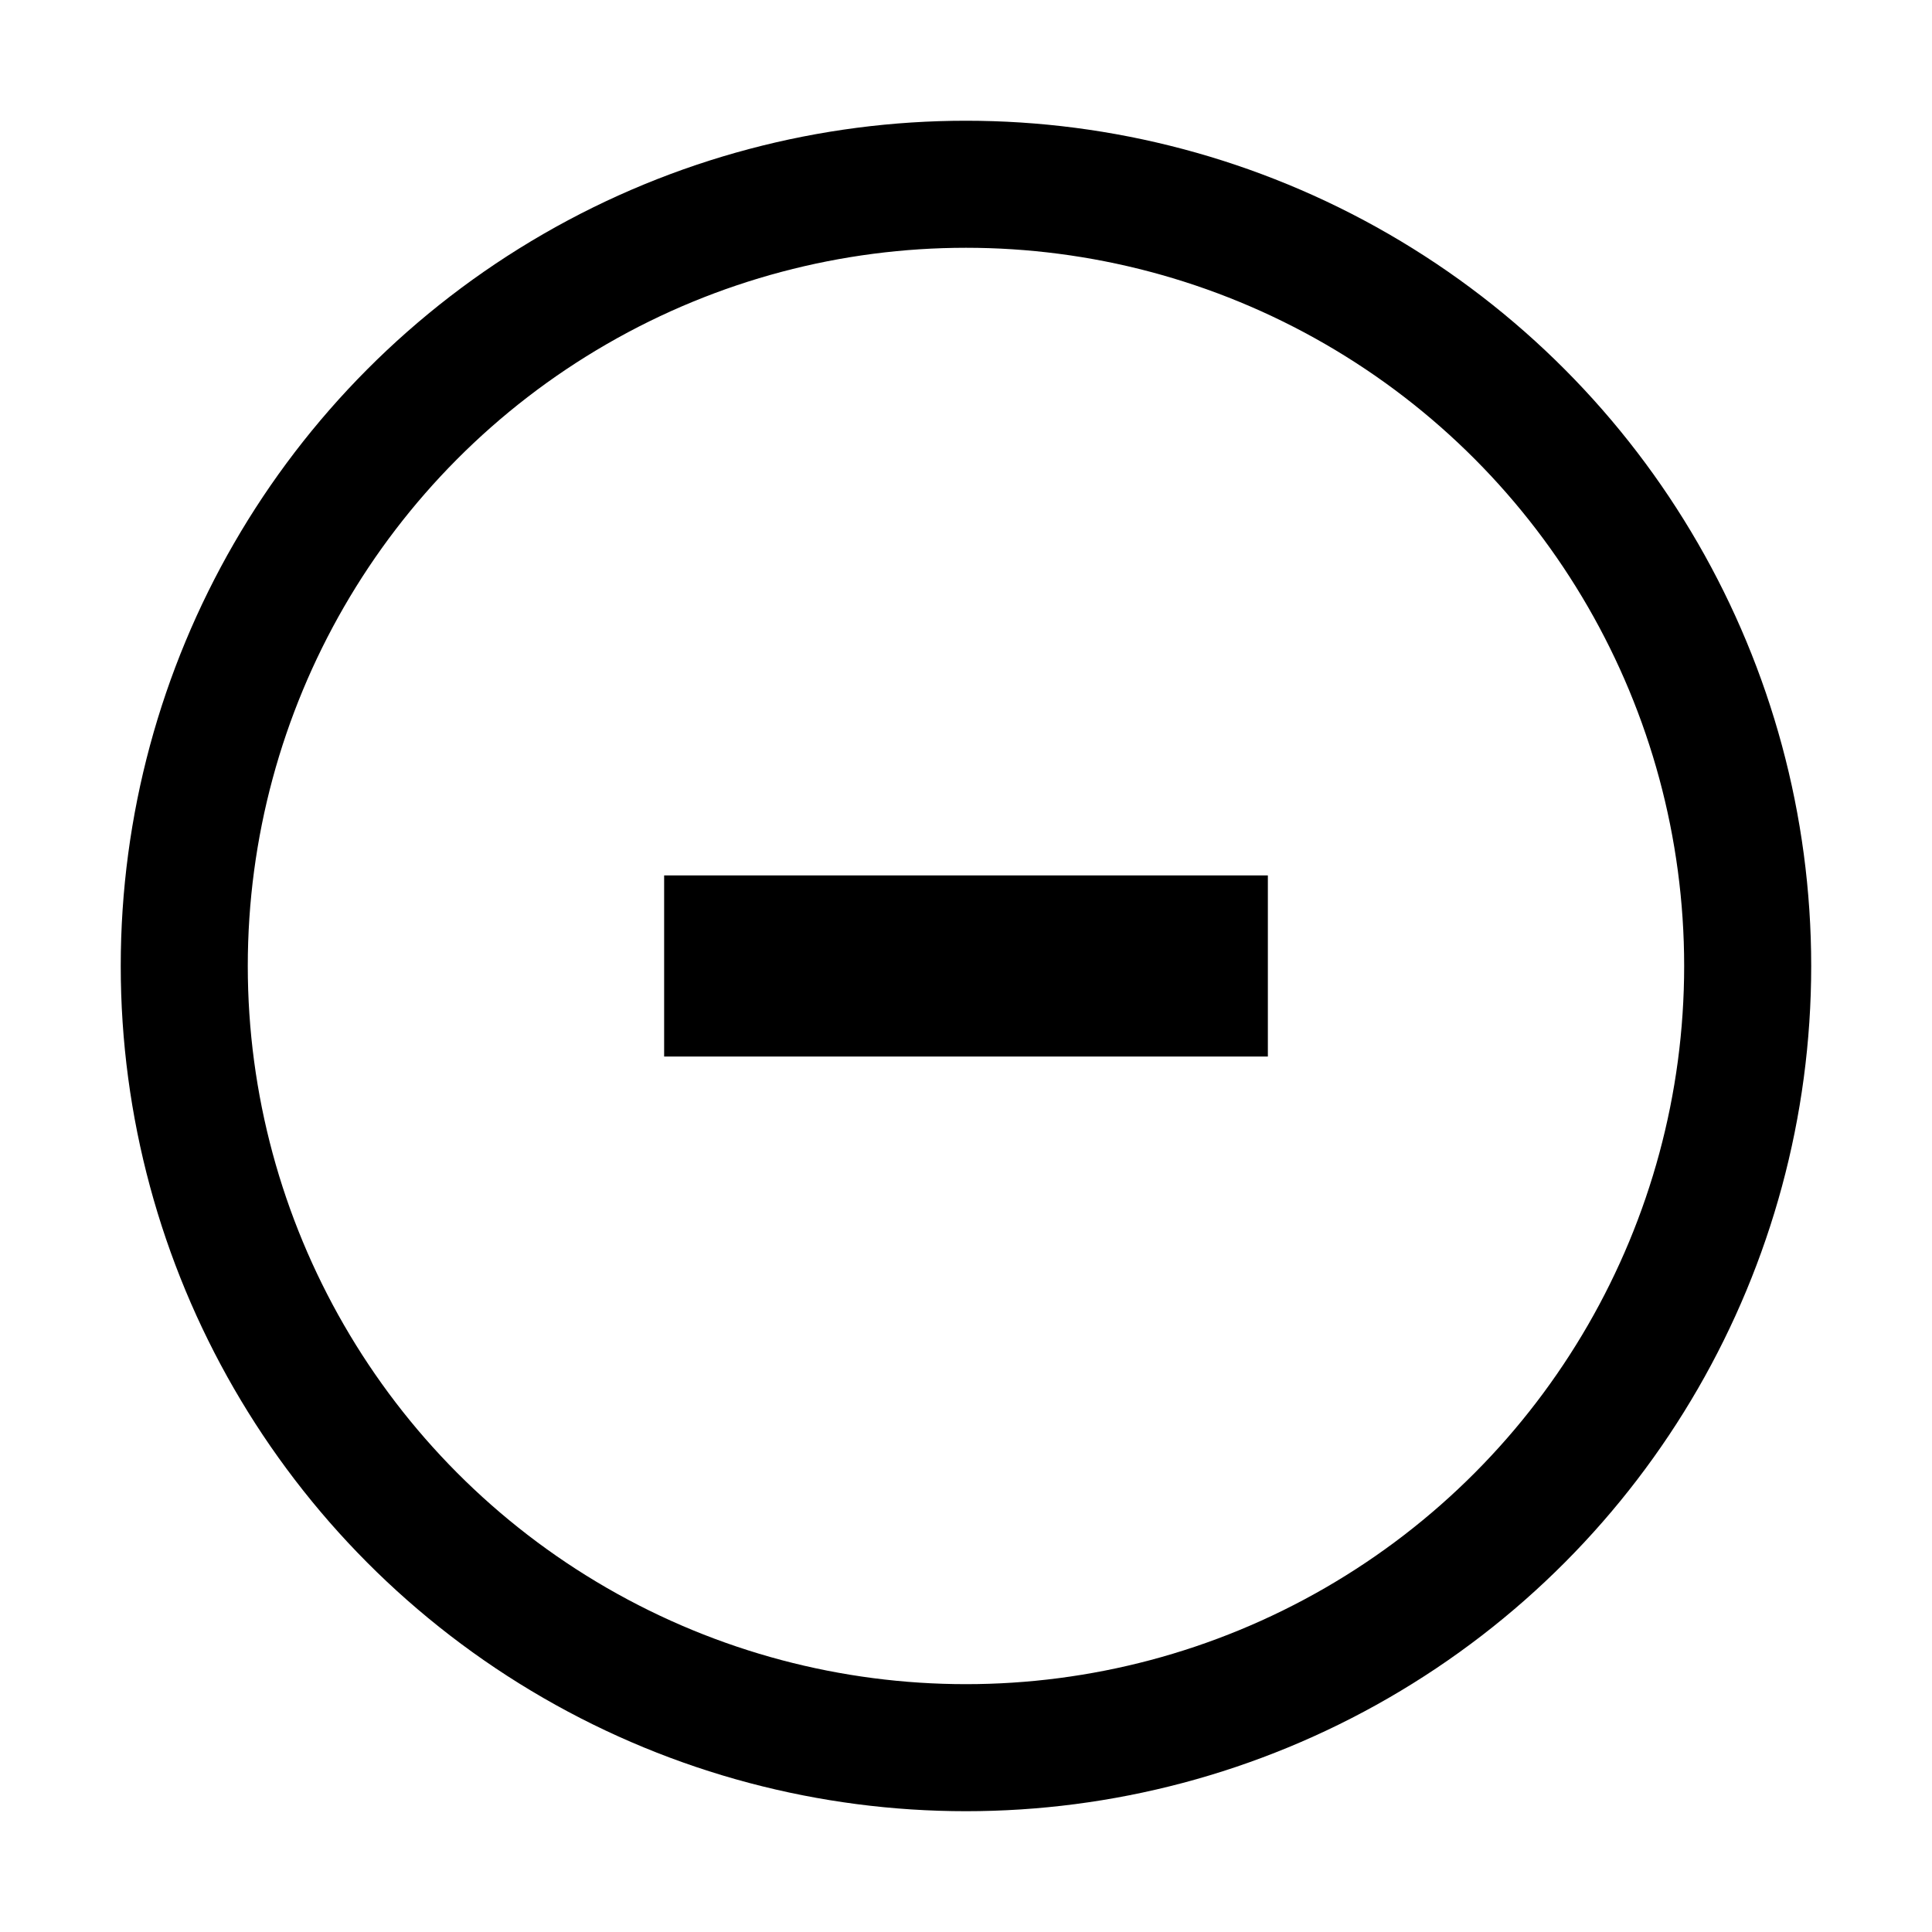 <?xml version="1.0" encoding="UTF-8"?>
<svg width="128" height="128" version="1.1" viewBox="0 0 33.867 33.867" xmlns="http://www.w3.org/2000/svg" xmlns:cc="http://creativecommons.org/ns#" xmlns:dc="http://purl.org/dc/elements/1.1/" xmlns:rdf="http://www.w3.org/1999/02/22-rdf-syntax-ns#">
 <g fill="none" stroke="#000">
  <ellipse cx="16.933" cy="16.933" rx="13.703" ry="13.703" stop-color="#000000" stroke-linecap="round" stroke-linejoin="round" stroke-width="2.227"/>
  <path d="m11.642 16.933h10.583" stroke-width="3.175"/>
 </g>
</svg>
